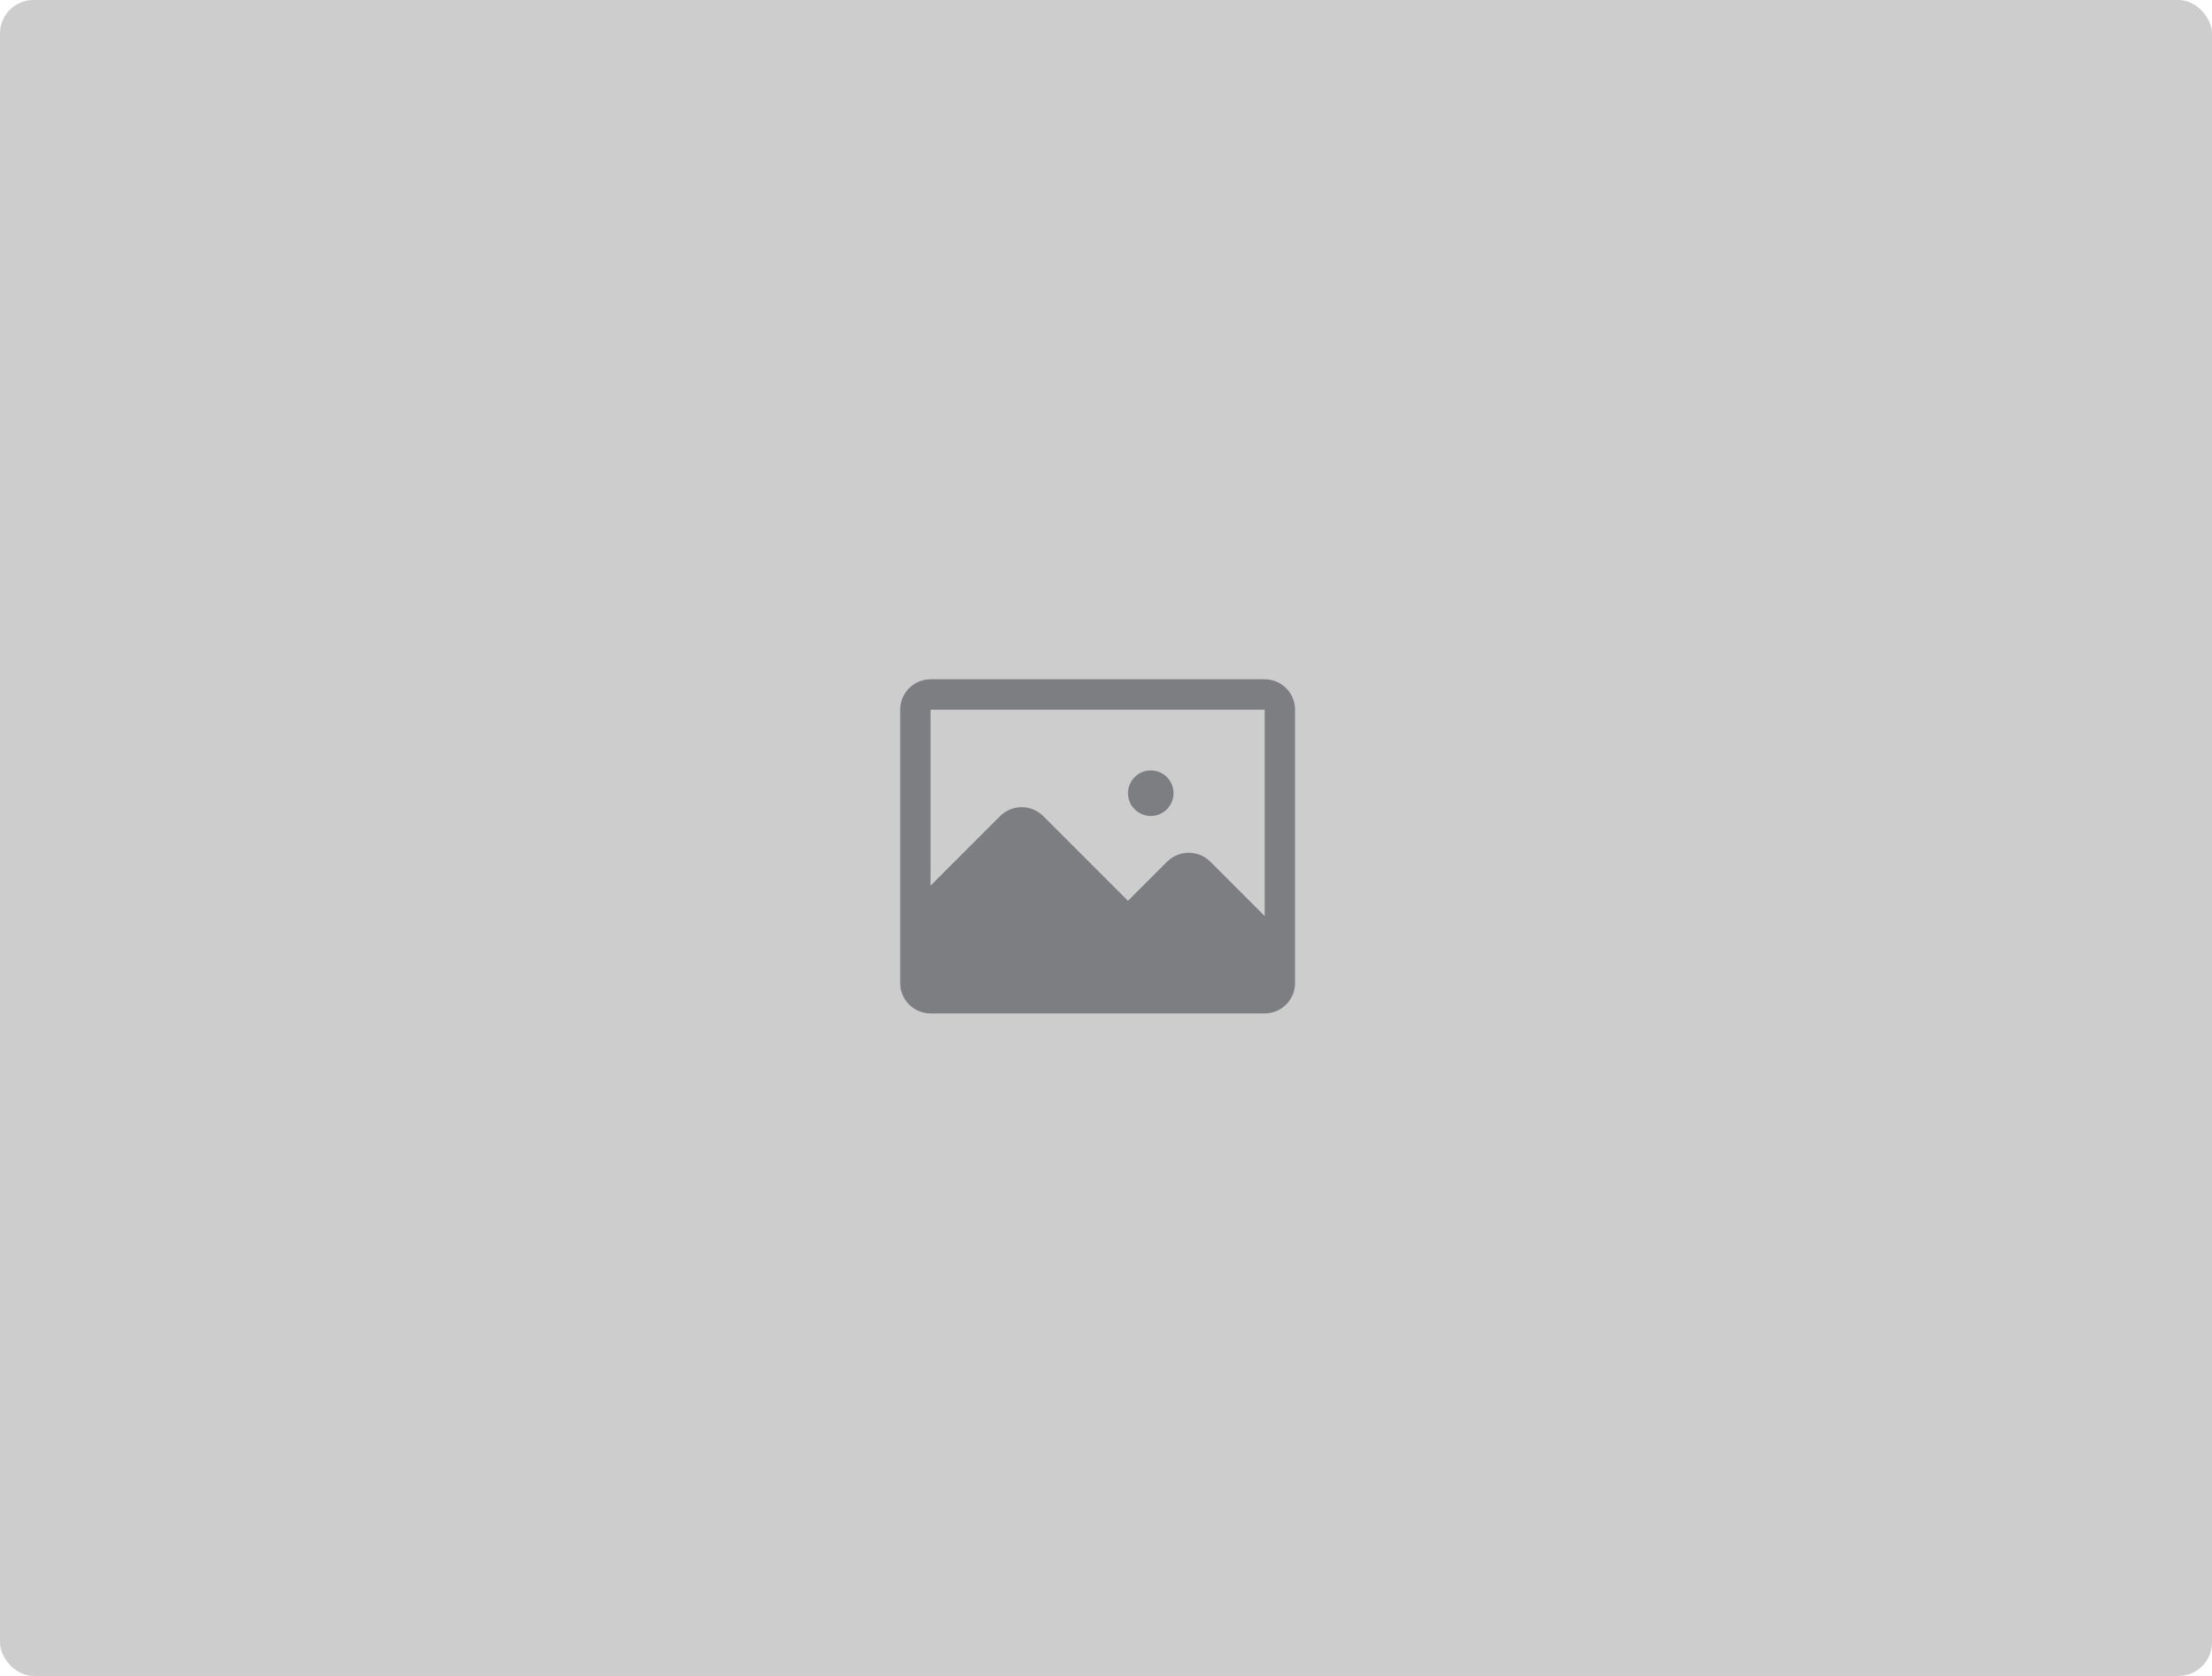 <svg width="132" height="100" viewBox="0 0 132 100" fill="none" xmlns="http://www.w3.org/2000/svg">
<rect width="132" height="100" rx="2" fill="#CDCDCE"/>
<path d="M70.031 47.328C70.031 47.689 69.888 48.034 69.633 48.289C69.378 48.544 69.032 48.688 68.672 48.688C68.311 48.688 67.966 48.544 67.711 48.289C67.456 48.034 67.312 47.689 67.312 47.328C67.312 46.968 67.456 46.622 67.711 46.367C67.966 46.112 68.311 45.969 68.672 45.969C69.032 45.969 69.378 46.112 69.633 46.367C69.888 46.622 70.031 46.968 70.031 47.328ZM77.281 42.344V56.844V58.656C77.281 59.137 77.09 59.598 76.75 59.938C76.41 60.278 75.95 60.469 75.469 60.469H55.531C55.05 60.469 54.59 60.278 54.25 59.938C53.91 59.598 53.719 59.137 53.719 58.656V55.031V42.344C53.719 41.863 53.91 41.402 54.25 41.062C54.59 40.722 55.05 40.531 55.531 40.531H75.469C75.95 40.531 76.41 40.722 76.75 41.062C77.09 41.402 77.281 41.863 77.281 42.344ZM75.469 54.657V42.344H55.531V52.845L59.689 48.688C60.03 48.351 60.49 48.163 60.969 48.163C61.448 48.163 61.908 48.351 62.249 48.688L67.312 53.751L69.657 51.406C69.999 51.07 70.459 50.882 70.938 50.882C71.416 50.882 71.876 51.07 72.218 51.406L75.469 54.657Z" fill="#7C7E81"/>
</svg>
